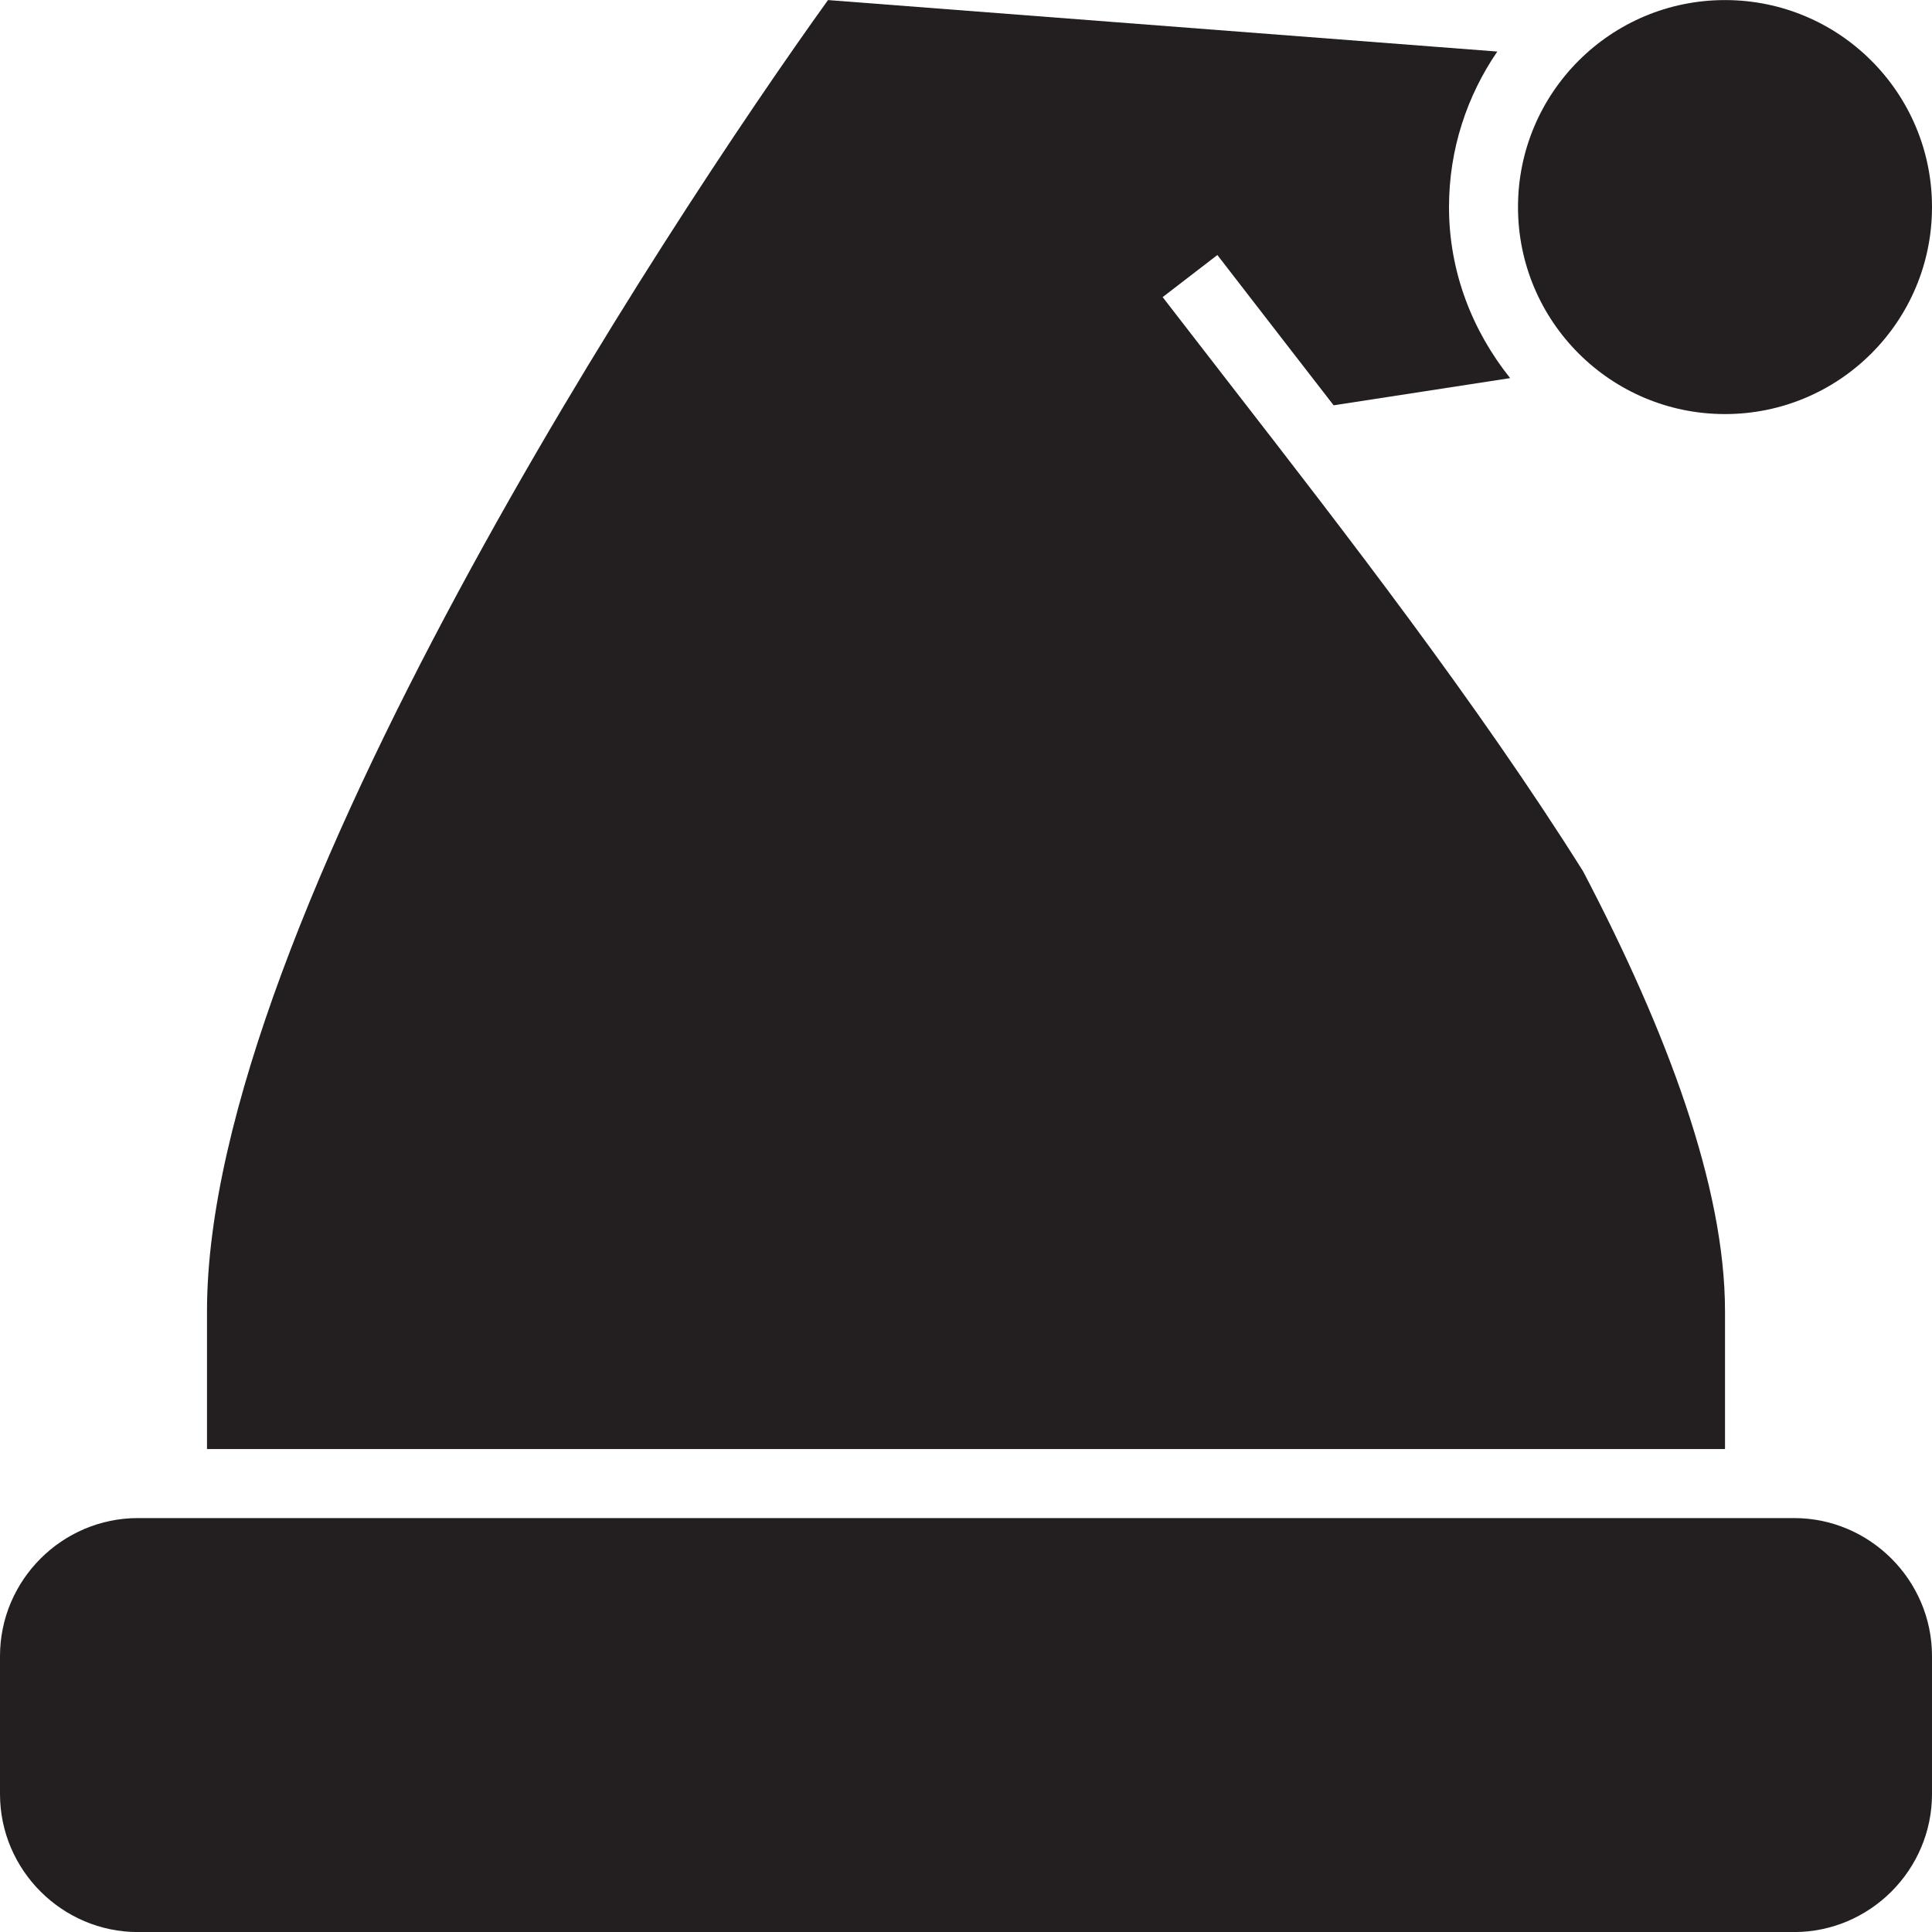 <?xml version="1.0" encoding="utf-8"?>
<svg version="1.1" id="Layer_1" xmlns="http://www.w3.org/2000/svg" xmlns:xlink="http://www.w3.org/1999/xlink" x="0px" y="0px" viewBox="0 0 28 28"
	 enable-background="new 0 0 28 28" xml:space="preserve">

		<g>
			<defs>
				<rect id="SVGID_1_" width="28" height="28"/>
			</defs>
			<clipPath id="SVGID_2_">
				<use xlink:href="#SVGID_1_"  overflow="visible"/>
			</clipPath>
			<path clip-path="url(#SVGID_2_)" fill="#231F20" d="M26,22.001H2c-1.1,0-2,0.9-2,2v2c0,1.1,0.9,2,2,2h24c1.1,0,2-0.9,2-2v-2
				C28,22.901,27.1,22.001,26,22.001"/>
			<path clip-path="url(#SVGID_2_)" fill="#231F20" d="M25,6.001c1.657,0,3-1.343,3-3c0-1.657-1.343-3-3-3c-1.657,0-3,1.343-3,3
				C22,4.658,23.343,6.001,25,6.001"/>
			<path clip-path="url(#SVGID_2_)" fill="#231F20" d="M25,19.001c0-1.792-0.833-4.038-2.056-6.372
				c-1.524-2.427-3.473-4.941-5.116-7.059L16.85,4.306l0.793-0.61l0.975,1.261c0.234,0.301,0.471,0.607,0.71,0.917l2.558-0.394
				C21.34,4.796,21,3.942,21,3.001c0-0.836,0.26-1.611,0.7-2.254L12,0.001c-2.302,3.202-9,13.361-9,19v2h22V19.001z"/>
		</g>

</svg>
